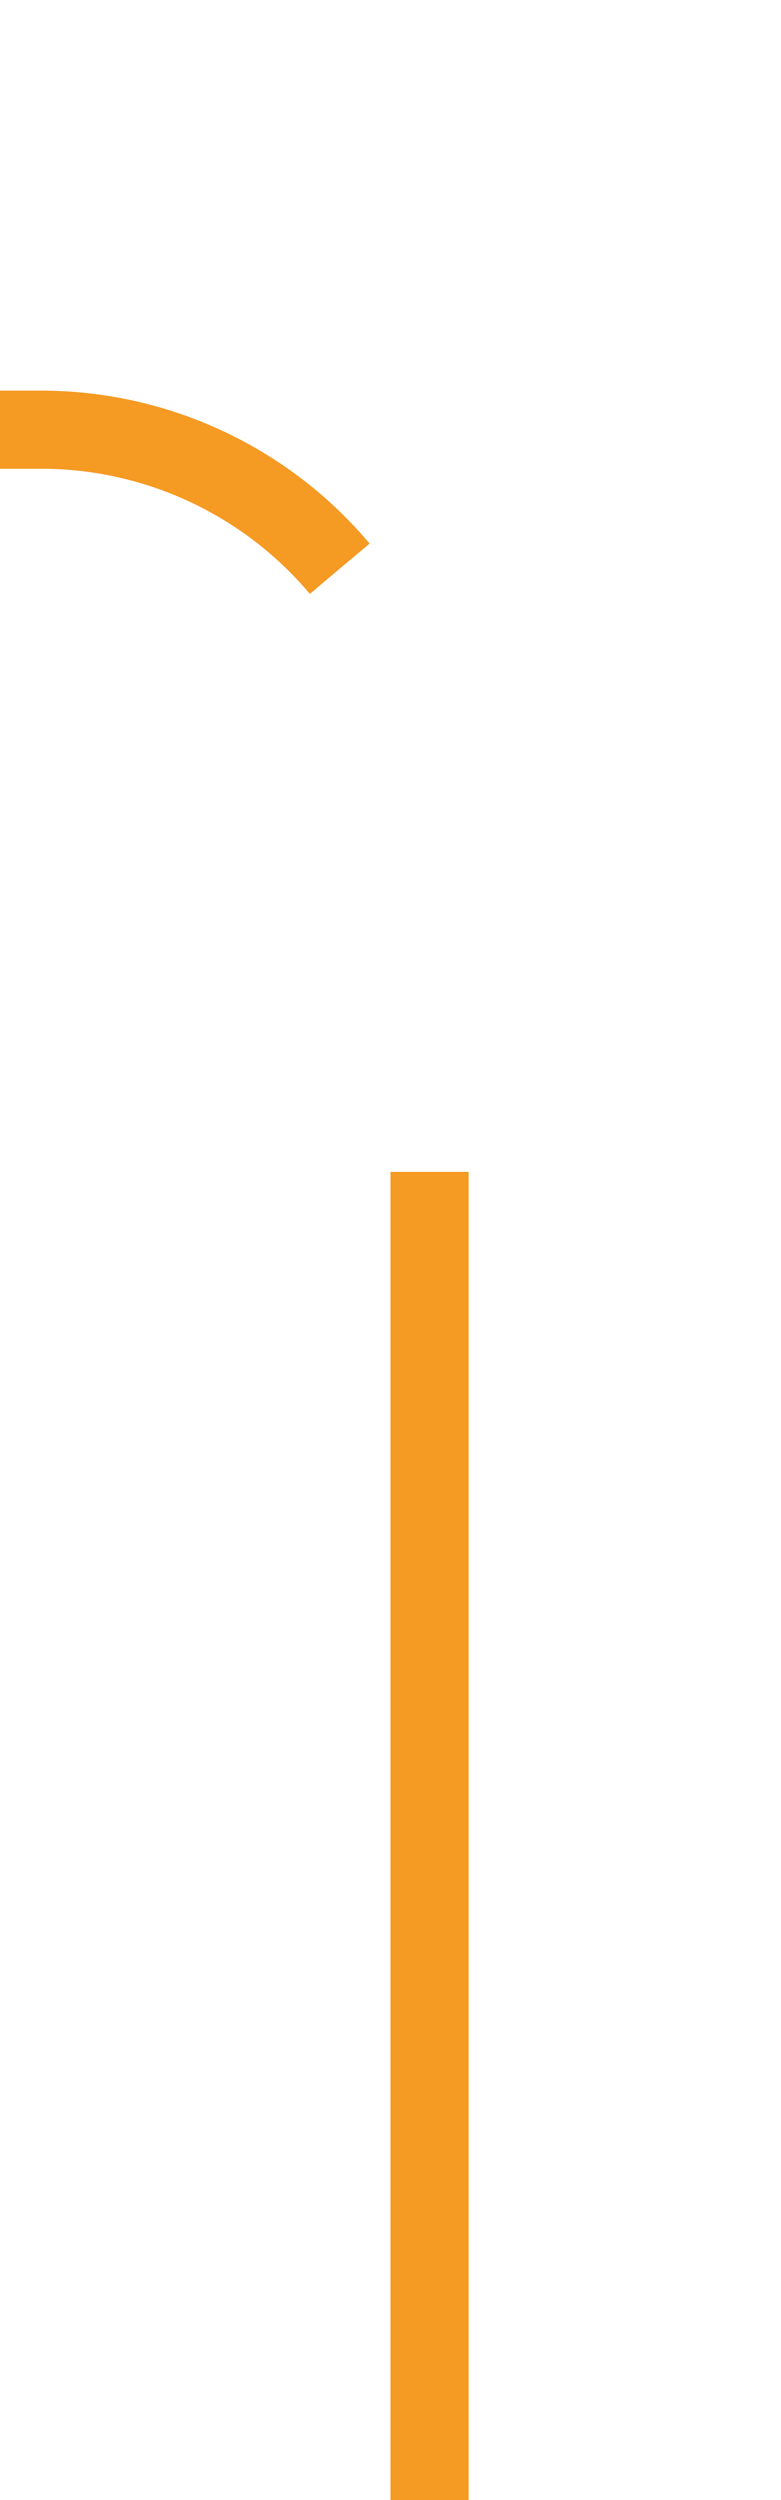 ﻿<?xml version="1.0" encoding="utf-8"?>
<svg version="1.1" xmlns:xlink="http://www.w3.org/1999/xlink" width="10px" height="32px" preserveAspectRatio="xMidYMin meet" viewBox="349 496  8 32" xmlns="http://www.w3.org/2000/svg">
  <path d="M 353.5 528  L 353.5 506  A 5 5 0 0 0 348.5 501.5 L 192 501.5  " stroke-width="1" stroke-dasharray="17,8" stroke="#f59a23" fill="none" />
  <path d="M 197.054 506.146  L 192.407 501.5  L 197.054 496.854  L 196.346 496.146  L 191.346 501.146  L 190.993 501.5  L 191.346 501.854  L 196.346 506.854  L 197.054 506.146  Z " fill-rule="nonzero" fill="#f59a23" stroke="none" />
</svg>